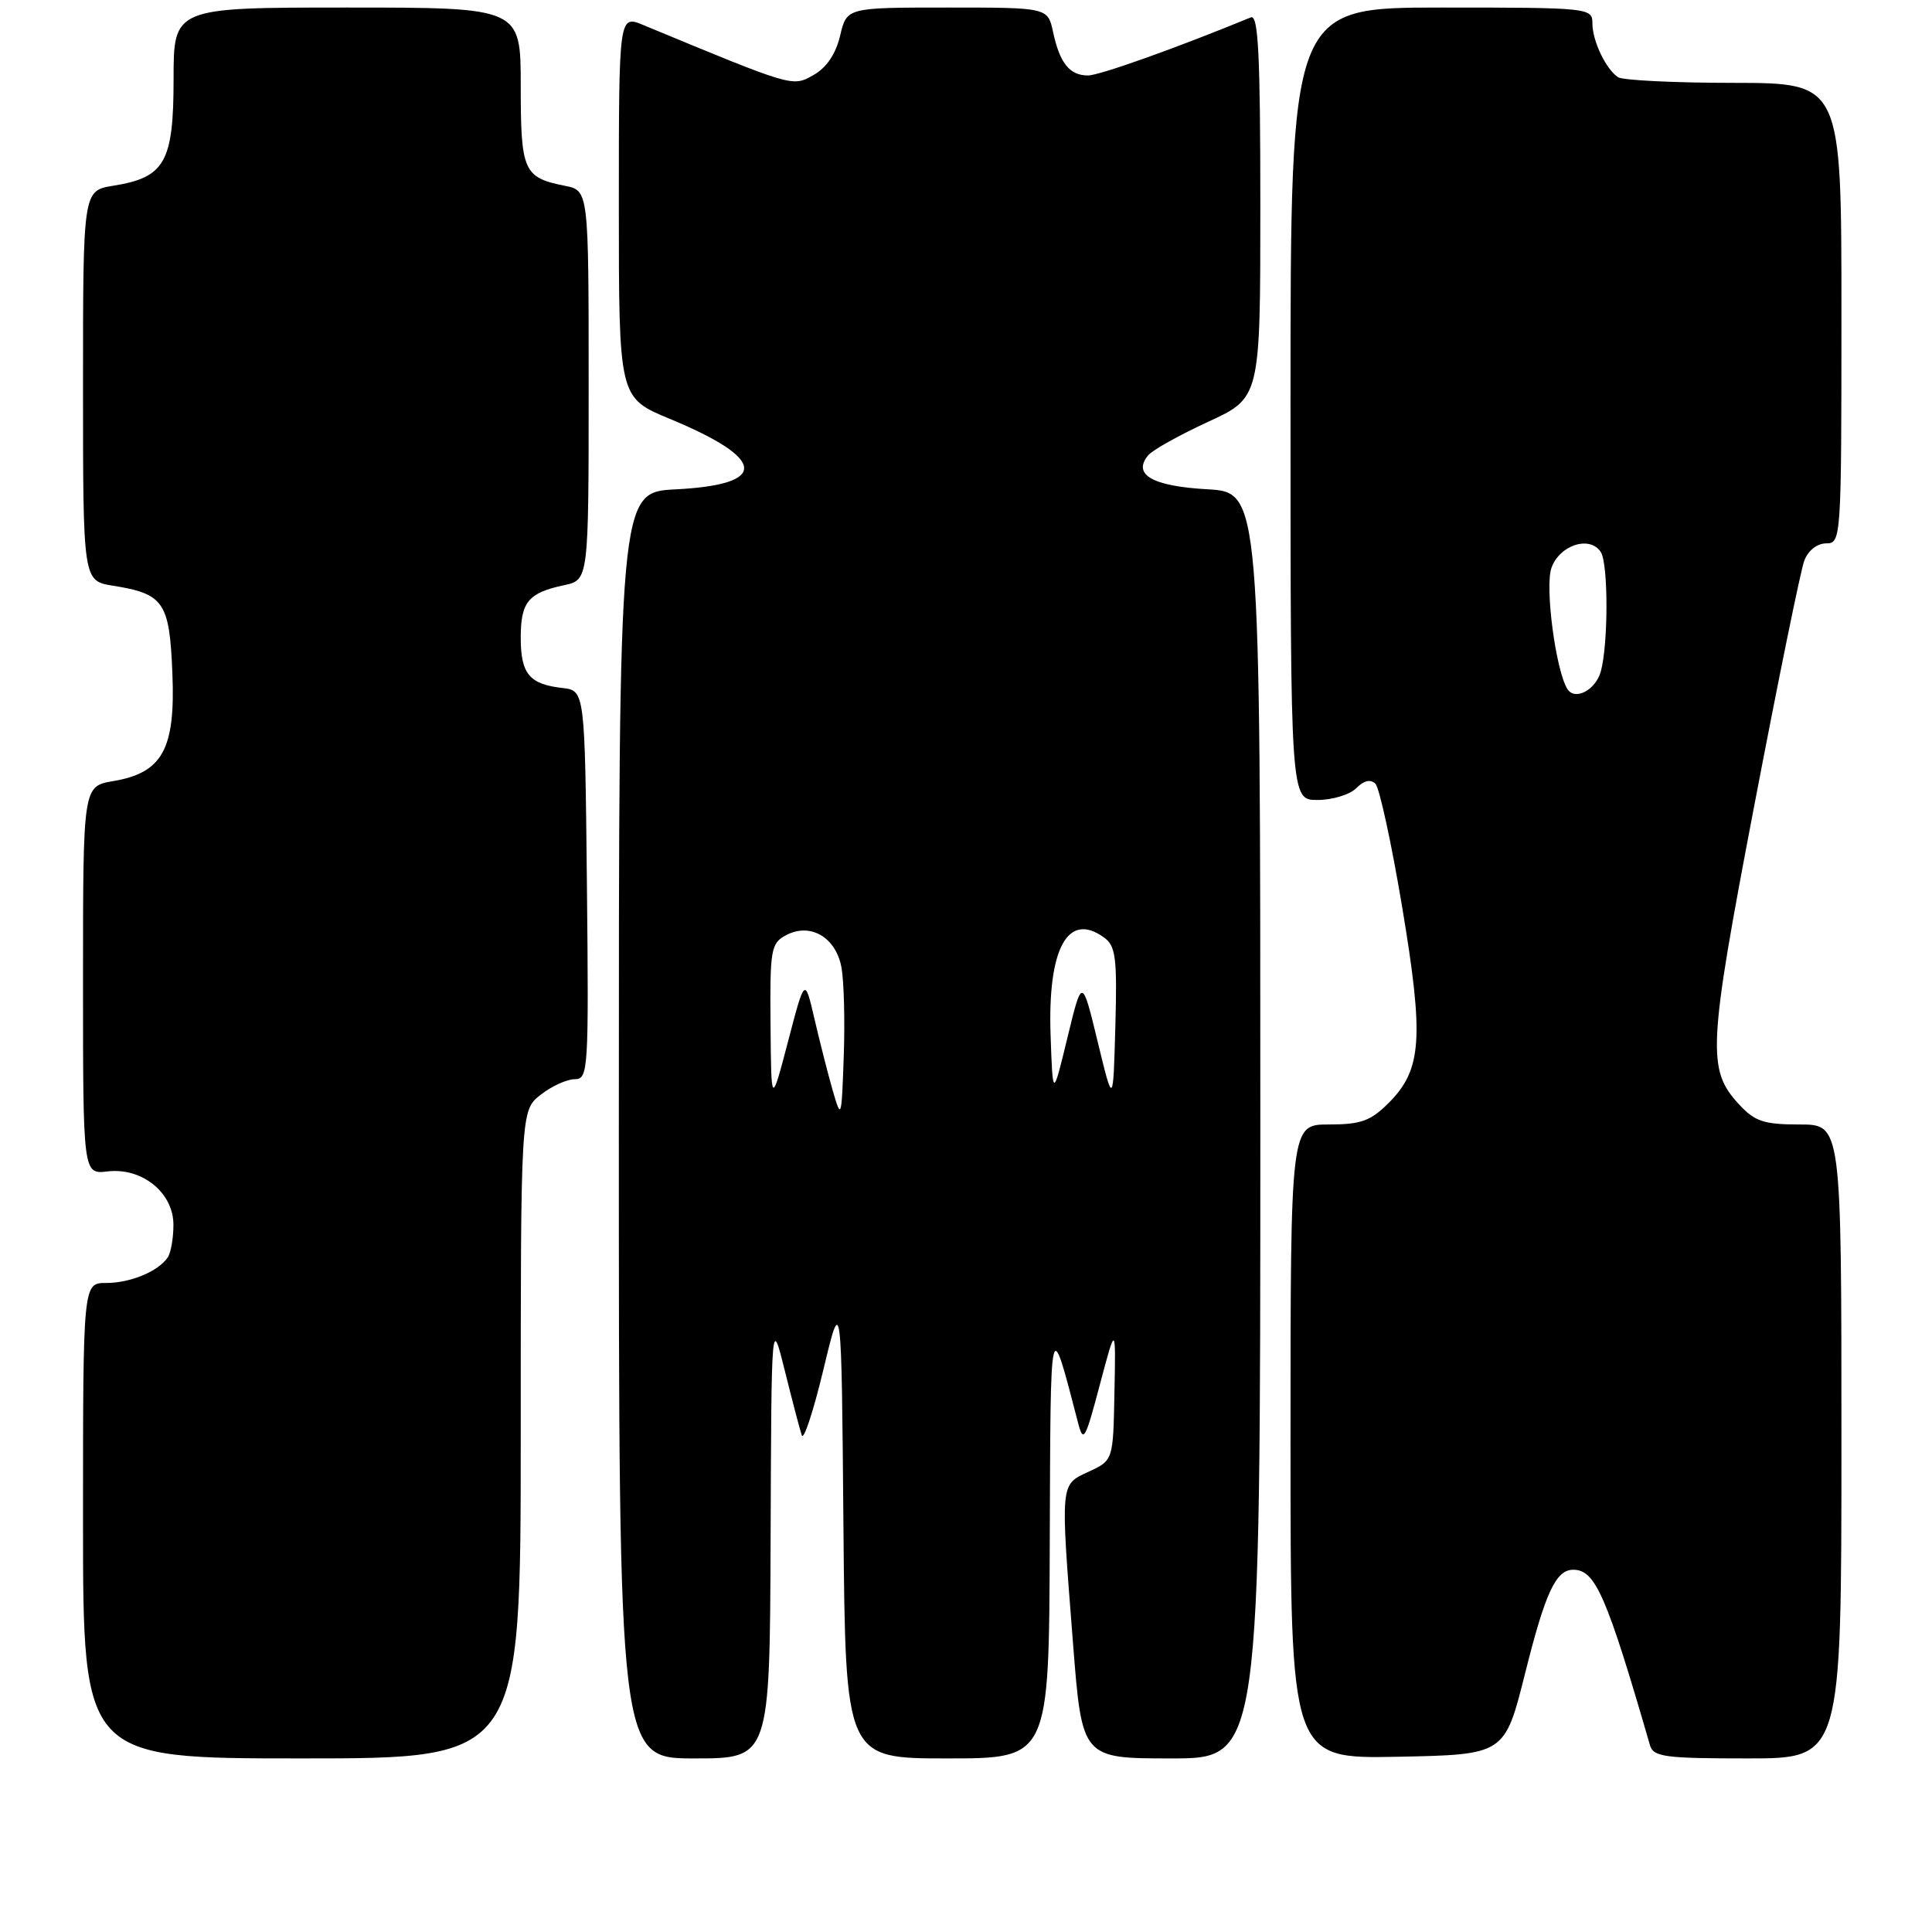 <?xml version="1.0" encoding="UTF-8" standalone="no"?>
<!DOCTYPE svg PUBLIC "-//W3C//DTD SVG 1.1//EN" "http://www.w3.org/Graphics/SVG/1.1/DTD/svg11.dtd" >
<svg xmlns="http://www.w3.org/2000/svg" xmlns:xlink="http://www.w3.org/1999/xlink" version="1.1" viewBox="0 0 256 256">
 <g >
 <path fill="currentColor"
d=" M 69.00 190.07 C 69.00 147.15 69.00 147.15 71.63 145.07 C 73.08 143.93 75.12 143.00 76.15 143.00 C 77.95 143.00 78.02 141.89 77.77 117.25 C 77.50 91.50 77.50 91.50 74.50 91.16 C 70.15 90.67 69.00 89.28 69.00 84.50 C 69.00 79.76 70.00 78.55 74.75 77.54 C 78.00 76.84 78.00 76.84 78.00 51.05 C 78.00 25.25 78.00 25.25 74.85 24.62 C 69.36 23.52 69.00 22.70 69.00 11.38 C 69.00 1.00 69.00 1.00 46.00 1.00 C 23.00 1.00 23.00 1.00 23.00 10.50 C 23.00 21.49 21.85 23.52 15.01 24.61 C 11.00 25.26 11.00 25.26 11.00 51.12 C 11.00 76.98 11.00 76.98 14.98 77.61 C 21.72 78.69 22.46 79.78 22.84 89.17 C 23.26 99.26 21.54 102.40 15.00 103.50 C 11.00 104.18 11.00 104.18 11.00 129.89 C 11.00 155.60 11.00 155.60 14.26 155.22 C 18.85 154.68 23.01 158.07 22.98 162.32 C 22.98 164.07 22.64 166.00 22.23 166.60 C 20.99 168.46 17.29 170.00 14.07 170.00 C 11.00 170.00 11.00 170.00 11.00 201.50 C 11.00 233.00 11.00 233.00 40.00 233.00 C 69.00 233.00 69.00 233.00 69.00 190.07 Z  M 102.11 203.75 C 102.22 174.50 102.22 174.50 104.01 181.69 C 104.99 185.65 106.00 189.47 106.24 190.19 C 106.49 190.91 107.78 187.00 109.10 181.50 C 111.50 171.50 111.50 171.50 111.76 202.25 C 112.03 233.00 112.03 233.00 125.51 233.00 C 139.00 233.00 139.00 233.00 139.10 204.25 C 139.21 173.64 139.10 174.12 142.84 188.50 C 143.55 191.25 143.79 190.82 145.73 183.50 C 147.85 175.50 147.85 175.50 147.67 184.50 C 147.50 193.50 147.50 193.50 144.27 195.00 C 140.45 196.78 140.50 196.23 142.18 217.75 C 143.37 233.00 143.37 233.00 155.19 233.00 C 167.00 233.00 167.00 233.00 167.00 149.11 C 167.00 65.23 167.00 65.23 159.94 64.83 C 152.67 64.42 150.02 62.88 152.15 60.32 C 152.72 59.63 156.29 57.64 160.09 55.89 C 167.00 52.70 167.00 52.70 167.00 27.24 C 167.00 7.27 166.73 1.90 165.75 2.30 C 155.89 6.36 145.68 10.00 144.16 10.00 C 141.73 10.00 140.42 8.36 139.54 4.25 C 138.84 1.00 138.84 1.00 125.52 1.00 C 112.20 1.00 112.20 1.00 111.32 4.73 C 110.74 7.17 109.51 8.98 107.78 9.95 C 104.97 11.53 105.20 11.59 85.25 3.32 C 82.00 1.97 82.00 1.97 82.00 27.34 C 82.00 52.70 82.00 52.70 88.75 55.50 C 101.60 60.82 101.89 64.21 89.55 64.84 C 82.00 65.22 82.00 65.22 82.00 149.11 C 82.00 233.00 82.00 233.00 92.00 233.00 C 102.00 233.00 102.00 233.00 102.11 203.75 Z  M 202.08 221.74 C 204.77 210.99 206.16 208.00 208.47 208.00 C 211.39 208.00 212.87 211.39 218.63 231.25 C 219.08 232.80 220.59 233.00 231.57 233.00 C 244.00 233.00 244.00 233.00 244.00 191.00 C 244.00 149.00 244.00 149.00 238.45 149.00 C 233.75 149.00 232.53 148.60 230.47 146.38 C 226.16 141.73 226.30 138.92 232.47 106.64 C 235.63 90.10 238.60 75.54 239.08 74.28 C 239.59 72.94 240.79 72.00 241.98 72.00 C 243.96 72.00 244.00 71.46 244.00 41.50 C 244.00 11.00 244.00 11.00 229.75 10.98 C 221.91 10.98 215.00 10.64 214.40 10.23 C 212.77 9.14 211.00 5.42 211.00 3.07 C 211.00 1.05 210.55 1.00 191.00 1.00 C 171.00 1.00 171.00 1.00 171.00 53.50 C 171.00 106.00 171.00 106.00 174.57 106.00 C 176.54 106.00 178.85 105.30 179.71 104.44 C 180.72 103.42 181.61 103.21 182.25 103.85 C 182.78 104.38 184.38 111.73 185.79 120.16 C 188.70 137.60 188.42 141.73 184.00 146.15 C 181.62 148.53 180.33 149.00 176.08 149.00 C 171.00 149.00 171.00 149.00 171.00 191.03 C 171.00 233.05 171.00 233.05 185.19 232.78 C 199.38 232.50 199.38 232.50 202.08 221.74 Z  M 110.34 144.50 C 109.71 142.30 108.62 138.03 107.92 135.00 C 106.64 129.50 106.64 129.50 104.42 138.00 C 102.19 146.50 102.19 146.50 102.10 135.79 C 102.01 125.83 102.15 124.99 104.13 123.93 C 107.36 122.20 110.76 124.17 111.50 128.20 C 111.83 130.02 111.97 135.32 111.80 140.00 C 111.51 148.27 111.47 148.39 110.34 144.50 Z  M 145.44 138.00 C 143.38 129.50 143.38 129.50 141.44 137.50 C 139.50 145.50 139.50 145.50 139.21 137.22 C 138.80 125.67 141.50 120.72 146.31 124.24 C 147.84 125.35 148.04 126.93 147.79 136.01 C 147.50 146.50 147.50 146.50 145.44 138.00 Z  M 207.68 91.29 C 206.14 88.79 204.69 77.79 205.57 75.26 C 206.64 72.21 210.69 70.91 212.12 73.16 C 213.12 74.73 213.11 85.40 212.11 88.99 C 211.42 91.45 208.67 92.89 207.68 91.29 Z "/>
</g>
</svg>